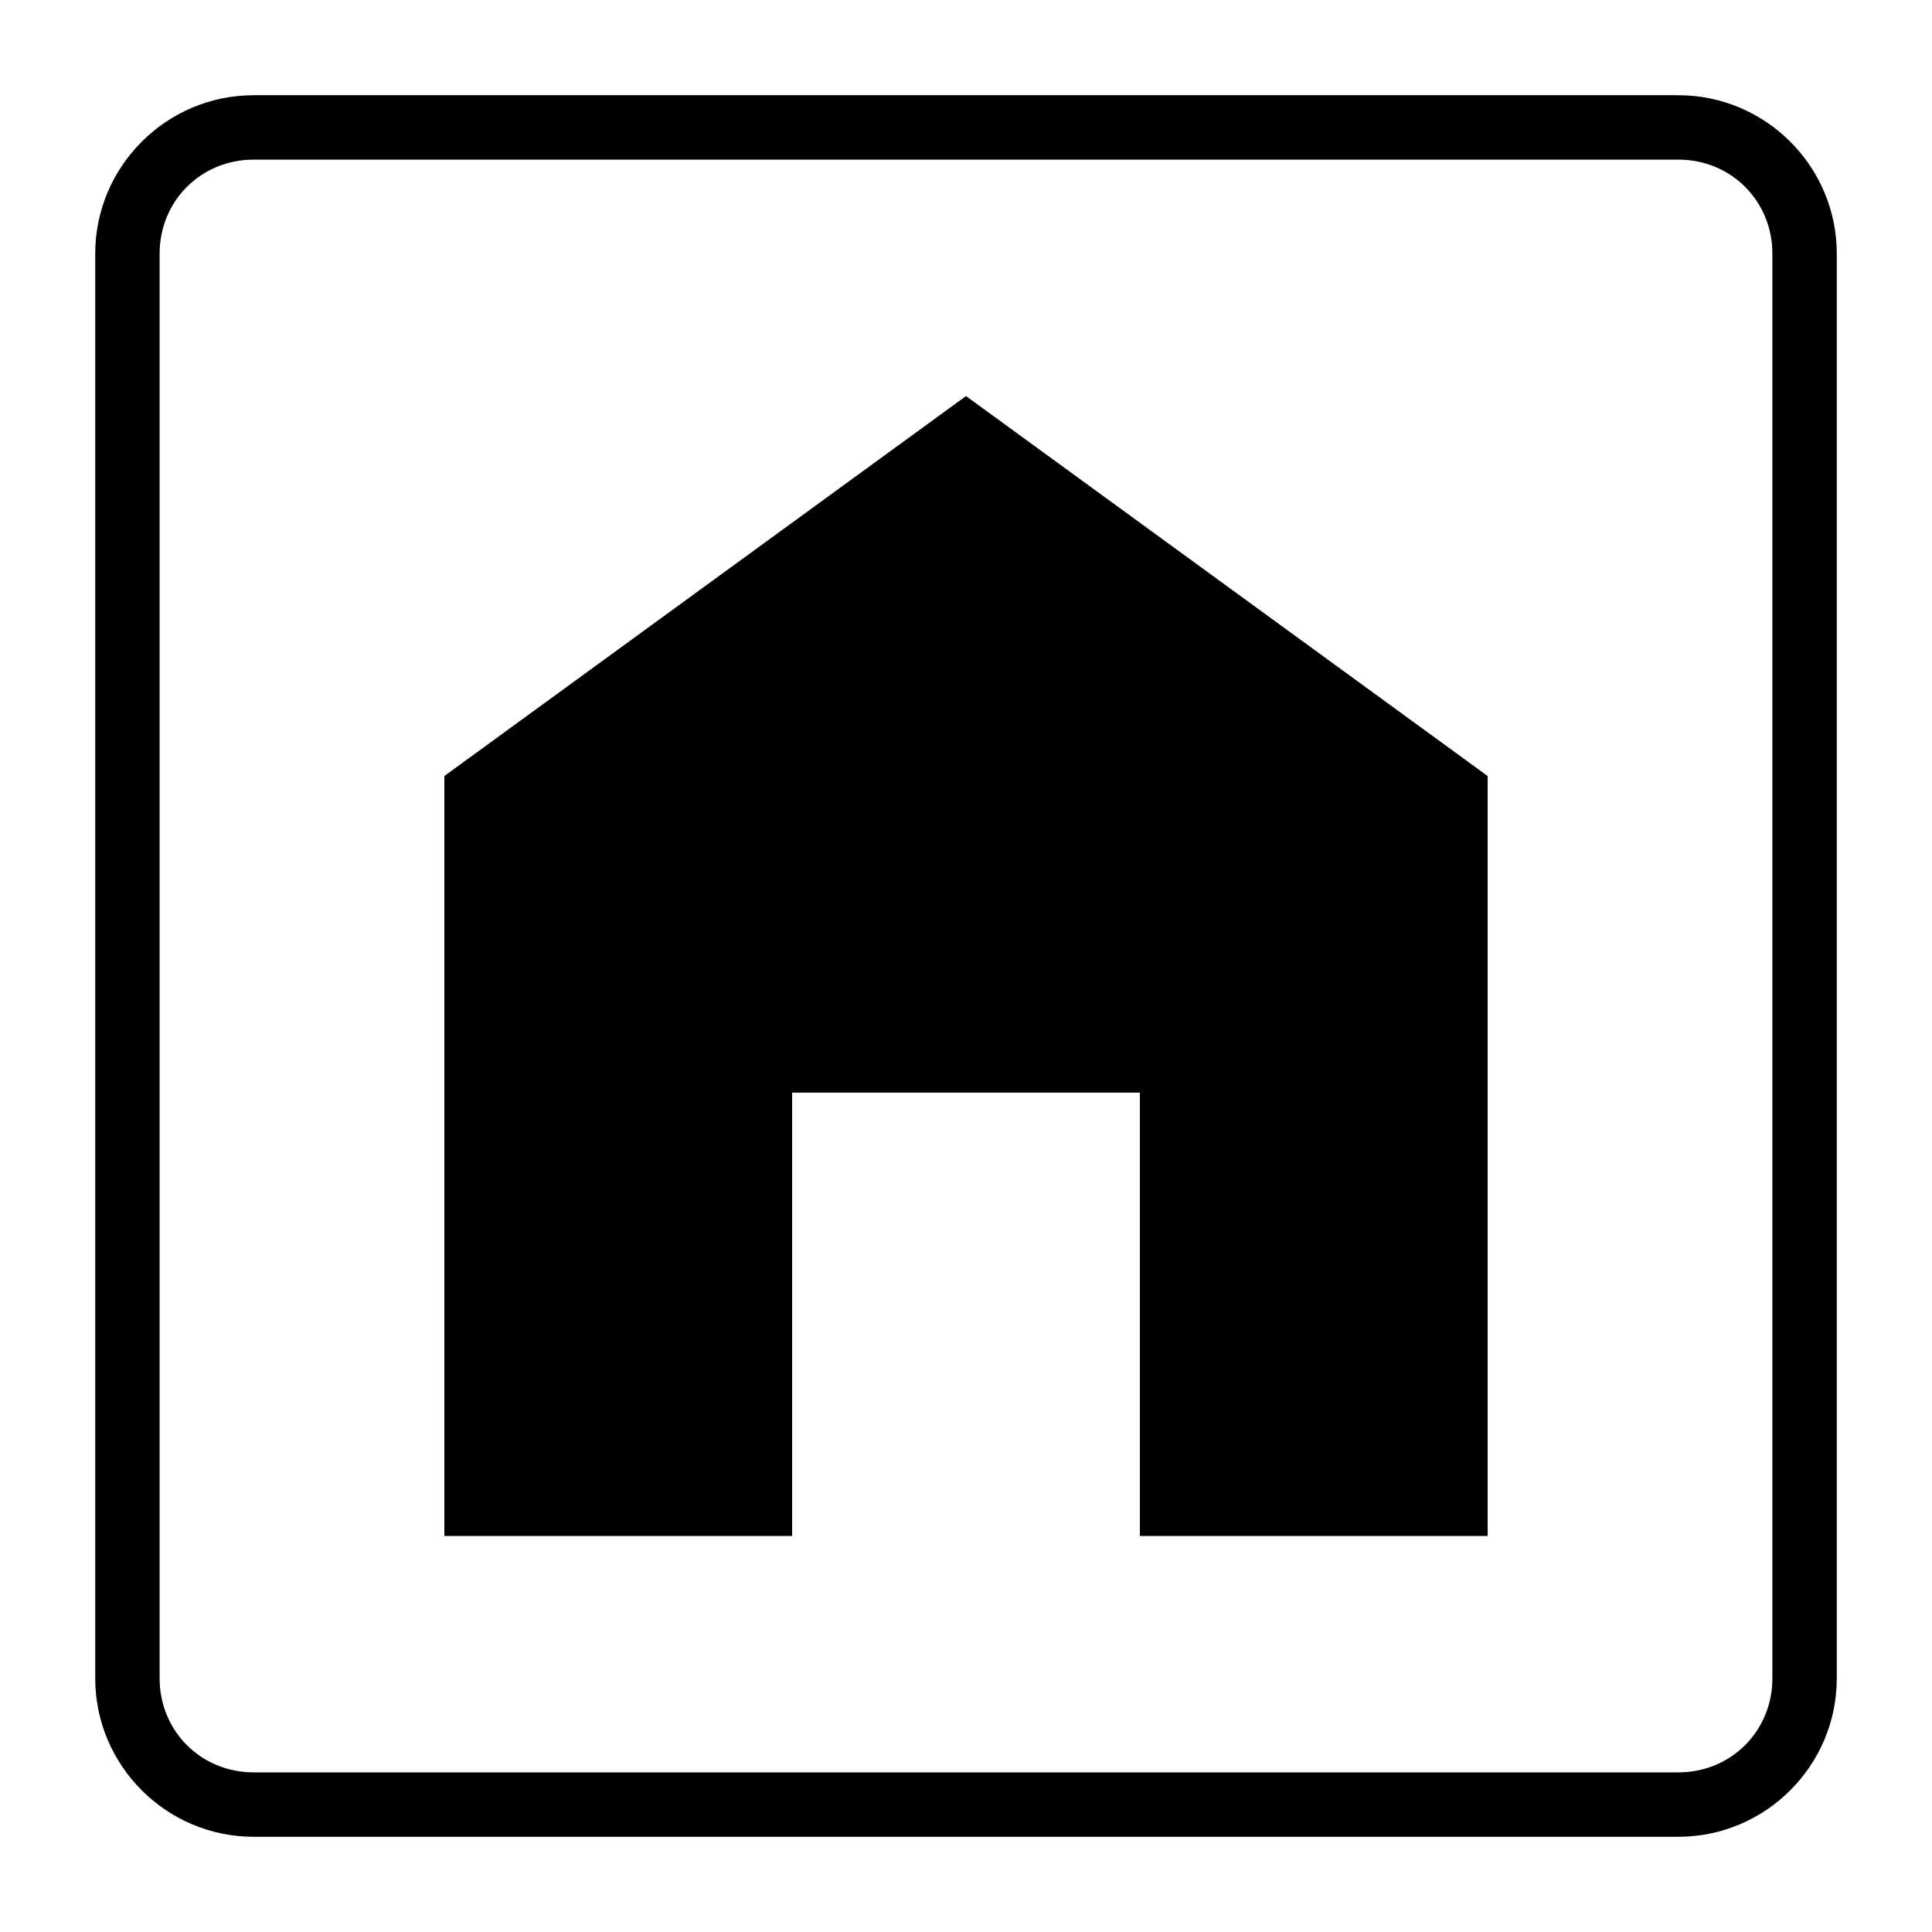 <?xml version="1.0" encoding="UTF-8" standalone="no"?>
<svg
   width="1200pt"
   height="1200pt"
   version="1.1"
   viewBox="0 0 1200 1200"
   id="svg521"
   sodipodi:docname="building-slots.svg"
   inkscape:version="1.2.2 (b0a8486541, 2022-12-01)"
   xmlns:inkscape="http://www.inkscape.org/namespaces/inkscape"
   xmlns:sodipodi="http://sodipodi.sourceforge.net/DTD/sodipodi-0.dtd"
   xmlns="http://www.w3.org/2000/svg"
   xmlns:svg="http://www.w3.org/2000/svg">
  <defs
     id="defs525" />
  <sodipodi:namedview
     id="namedview523"
     pagecolor="#ffffff"
     bordercolor="#666666"
     borderopacity="1.0"
     inkscape:showpageshadow="2"
     inkscape:pageopacity="0.0"
     inkscape:pagecheckerboard="0"
     inkscape:deskcolor="#d1d1d1"
     inkscape:document-units="pt"
     showgrid="false"
     inkscape:zoom="0.1911398"
     inkscape:cx="-1425.6581"
     inkscape:cy="1245.1619"
     inkscape:window-width="2560"
     inkscape:window-height="1011"
     inkscape:window-x="0"
     inkscape:window-y="32"
     inkscape:window-maximized="1"
     inkscape:current-layer="svg521" />
  <path
     d="M 276,482 600,246 924,482 V 954 H 708 V 678.67 H 492 V 954 H 276 Z"
     id="path519" />
  <path
     d="m 157.506,59.146 c -54.145,0 -98.359,44.214 -98.359,98.359 v 884.988 c 0,54.145 44.214,98.359 98.359,98.359 h 884.988 c 54.145,0 98.359,-44.214 98.359,-98.359 V 157.506 c 0,-54.145 -44.214,-98.359 -98.359,-98.359 z m 0,40 h 884.988 c 32.677,0 58.359,25.682 58.359,58.359 v 884.988 c 0,32.677 -25.683,58.359 -58.359,58.359 H 157.506 c -32.677,0 -58.359,-25.683 -58.359,-58.359 V 157.506 c 0,-32.677 25.682,-58.359 58.359,-58.359 z"
     id="rect752" />
</svg>
